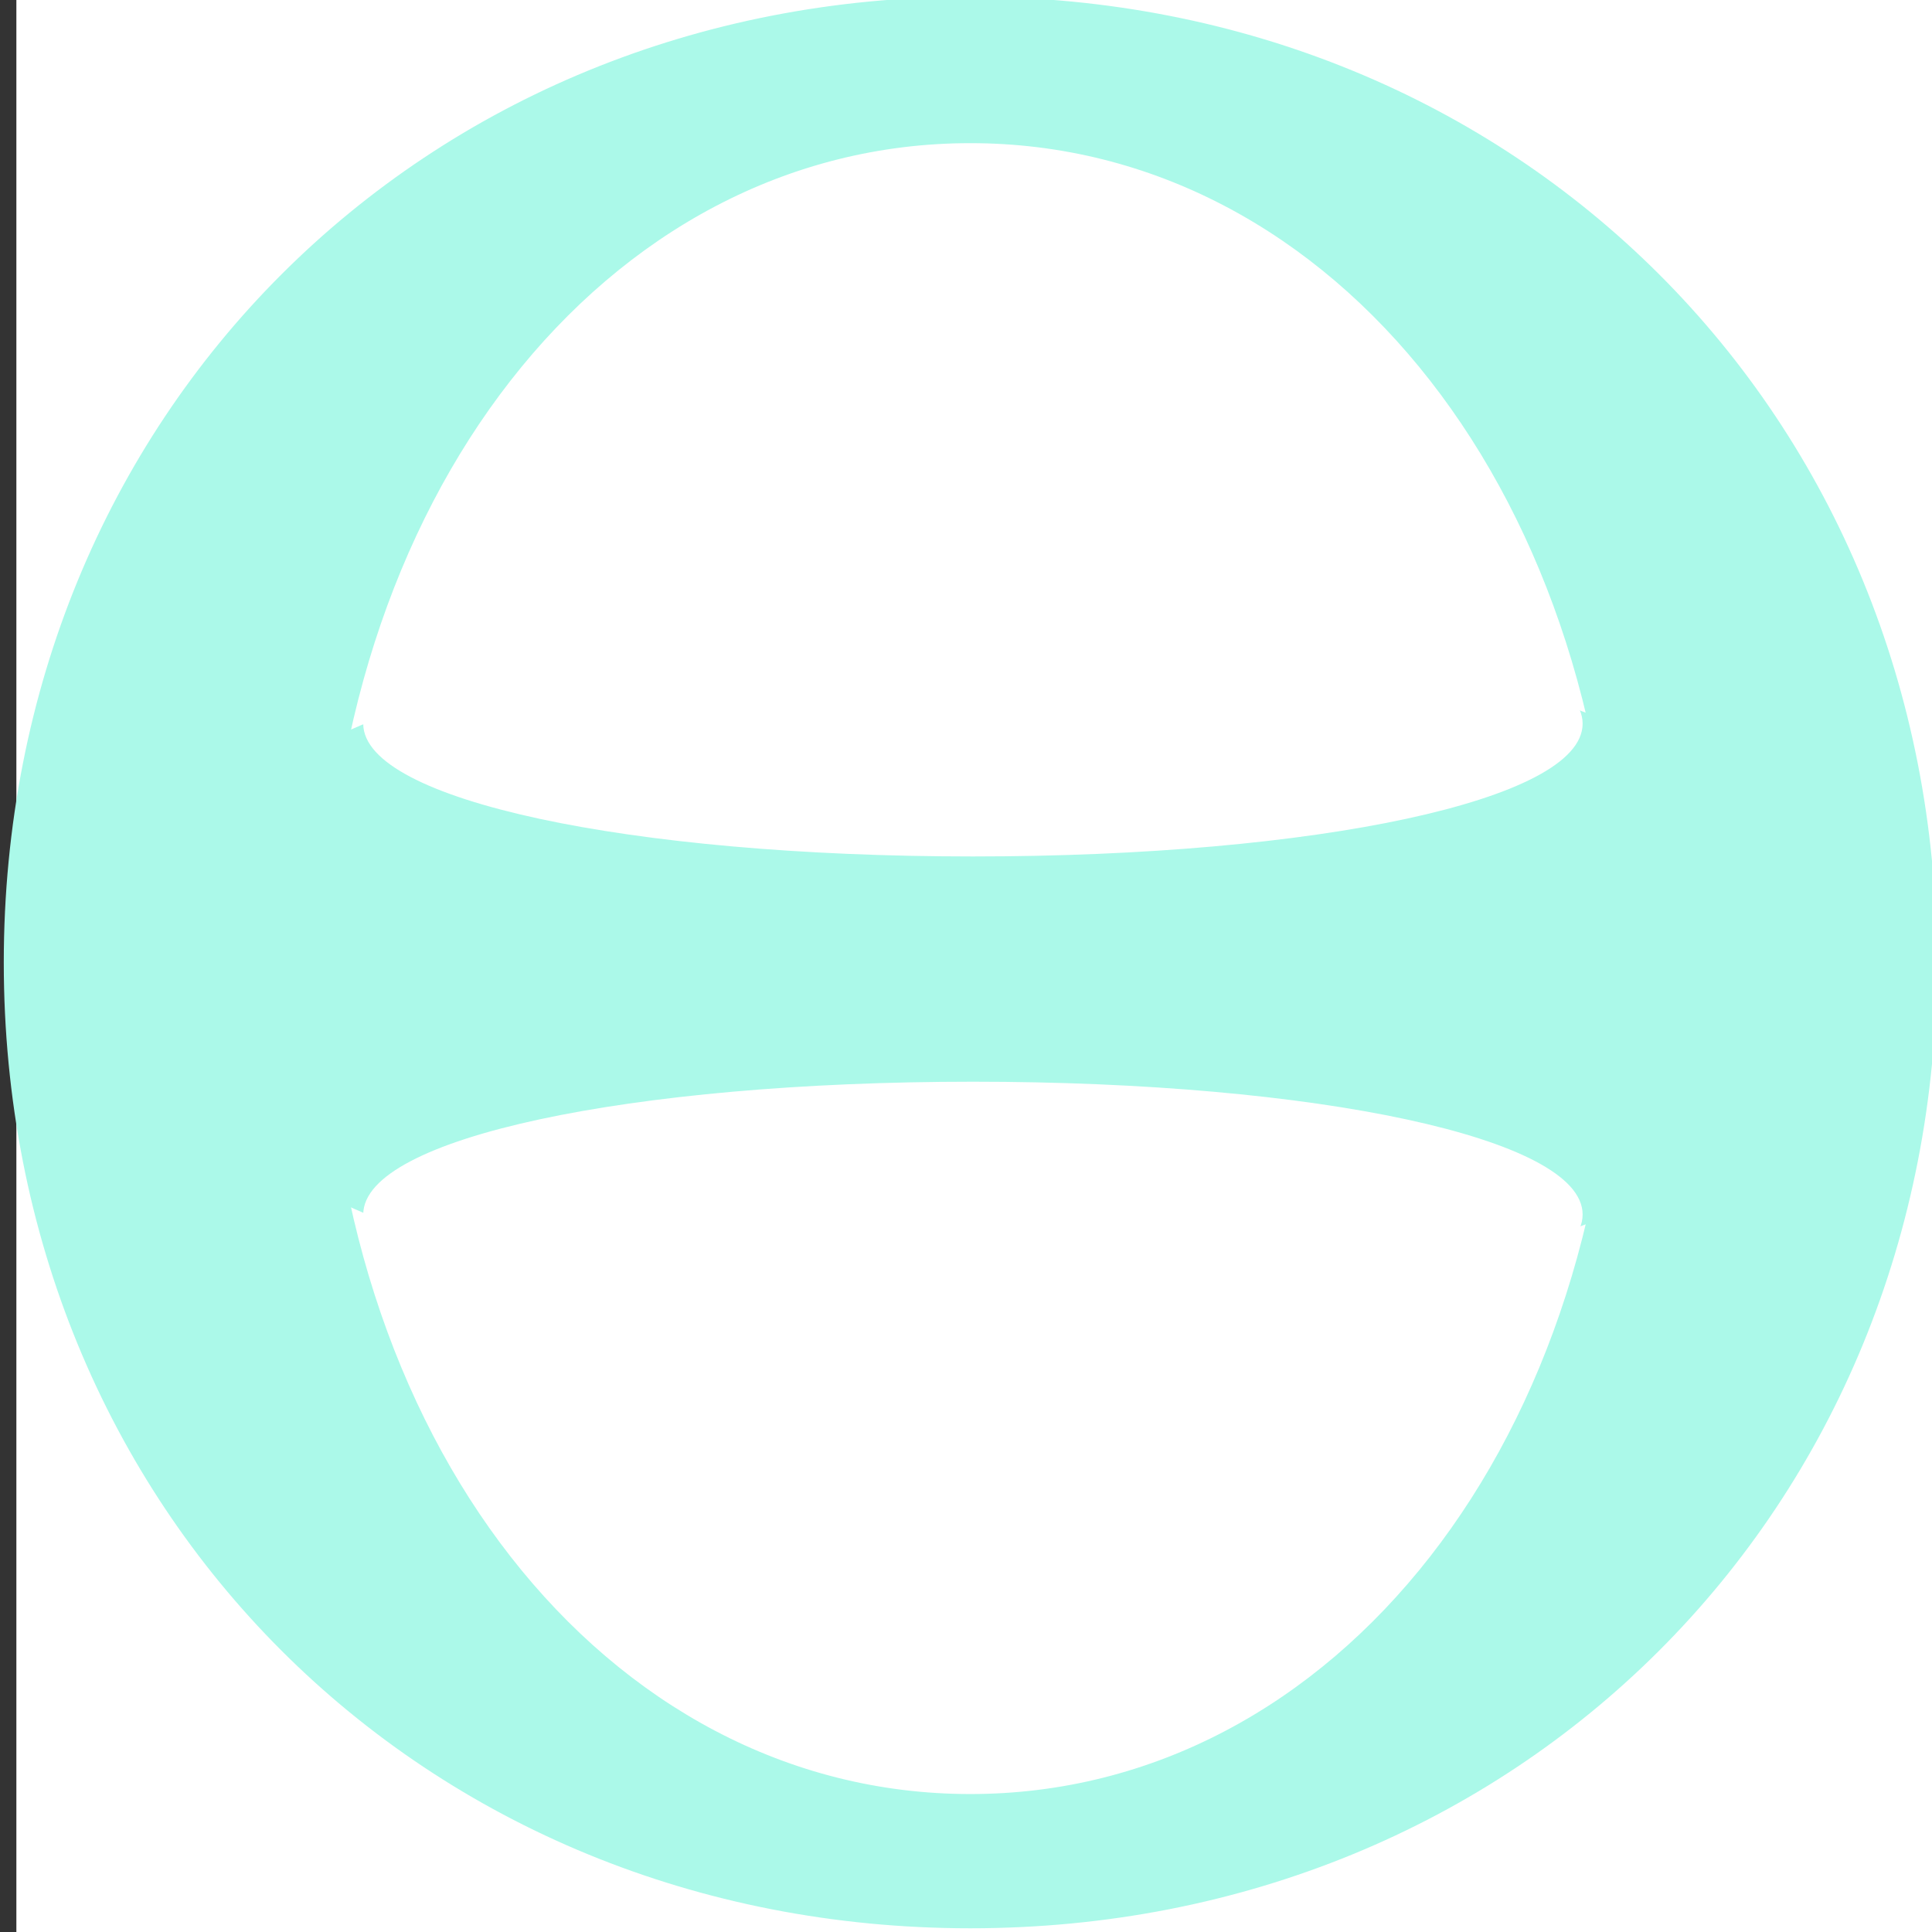 <?xml version="1.0" encoding="UTF-8" standalone="no"?>
<svg
   xmlns:ooo="http://xml.openoffice.org/svg/export"
   xmlns:dc="http://purl.org/dc/elements/1.1/"
   xmlns:cc="http://creativecommons.org/ns#"
   xmlns:rdf="http://www.w3.org/1999/02/22-rdf-syntax-ns#"
   xmlns:svg="http://www.w3.org/2000/svg"
   xmlns="http://www.w3.org/2000/svg"
   xmlns:sodipodi="http://sodipodi.sourceforge.net/DTD/sodipodi-0.dtd"
   xmlns:inkscape="http://www.inkscape.org/namespaces/inkscape"
   version="1.2"
   width="128mm"
   height="128mm"
   viewBox="0 0 25600 25600"
   preserveAspectRatio="xMidYMid"
   fill-rule="evenodd"
   clip-path="url(#presentation_clip_path)"
   stroke-width="28.222"
   stroke-linejoin="round"
   xml:space="preserve"
   id="svg2"
   inkscape:version="0.48.3.1 r9886"
   sodipodi:docname="zentalogo.svg"
   inkscape:export-filename="/home/build/mag/tmp/zentalogo64.png"
   inkscape:export-xdpi="12.540586"
   inkscape:export-ydpi="12.540586"><rect x="0" y="0" width="25600" height="25600" fill="#333333" stroke="none"/><sodipodi:namedview
   pagecolor="#ffffff"
   bordercolor="#666666"
   borderopacity="1"
   objecttolerance="10"
   gridtolerance="10"
   guidetolerance="10"
   inkscape:pageopacity="0"
   inkscape:pageshadow="2"
   inkscape:window-width="640"
   inkscape:window-height="480"
   id="namedview70"
   showgrid="false"
   inkscape:zoom="0.52034723"
   inkscape:cx="226.77165"
   inkscape:cy="226.77165"
   inkscape:window-x="0"
   inkscape:window-y="24"
   inkscape:window-maximized="0"
   inkscape:current-layer="svg2" />
 <defs
   class="TextShapeIndex"
   id="defs4">
  <g
   ooo:slide="id1"
   ooo:id-list="id3 id4 id5 id6 id7 id8"
   id="g6" />
 </defs>
 <rect
   style="fill:#ffffff"
   id="rect3016"
   width="451.622"
   height="459.309"
   x="3.844"
   y="-1.922"
   transform="scale(56.444,56.444)" /><g
   class="SlideGroup"
   id="g8"
   transform="matrix(1.639,0,0,1.617,-5007.708,-6812.166)">
  <g
   id="g10">
   <g
   id="id1"
   class="Slide"
   clip-path="url(#presentation_clip_path)">
    <g
   class="Page"
   id="g13">
     <g
   class="com.sun.star.drawing.CustomShape"
   id="g15">
      <g
   id="id3">
       <path
   d="m 10900,4200 c 4422,0 7800,3421 7800,7900 0,4479 -3378,7900 -7800,7900 -4422,0 -7800,-3421 -7800,-7900 0,-4479 3378,-7900 7800,-7900 z m -7800,0 0,0 z m 15601,15801 0,0 z"
   id="path18"
   inkscape:connector-curvature="0"
   style="fill:#abf9e9;stroke:none" />
       <path
   d="m 10900,4200 c 4422,0 7800,3421 7800,7900 0,4479 -3378,7900 -7800,7900 -4422,0 -7800,-3421 -7800,-7900 0,-4479 3378,-7900 7800,-7900 z"
   id="path20"
   inkscape:connector-curvature="0"
   style="fill:none;stroke:#abf9e9" />
       <path
   d="m 3100,4200 0,0 z"
   id="path22"
   inkscape:connector-curvature="0"
   style="fill:none;stroke:#abf9e9" />
       <path
   d="m 18701,20001 0,0 z"
   id="path24"
   inkscape:connector-curvature="0"
   style="fill:none;stroke:#abf9e9" />
      </g>
     </g>
     <g
   class="com.sun.star.drawing.CustomShape"
   id="g26">
      <g
   id="id4">
       <path
   d="m 10900,5400 c 2948,0 5200,2923 5200,6750 0,3827 -2252,6750 -5200,6750 -2948,0 -5200,-2923 -5200,-6750 0,-3827 2252,-6750 5200,-6750 z m -5200,0 0,0 z m 10401,13501 0,0 z"
   id="path29"
   inkscape:connector-curvature="0"
   style="fill:#ffffff;stroke:none" />
       <path
   d="m 10900,5400 c 2948,0 5200,2923 5200,6750 0,3827 -2252,6750 -5200,6750 -2948,0 -5200,-2923 -5200,-6750 0,-3827 2252,-6750 5200,-6750 z"
   id="path31"
   inkscape:connector-curvature="0"
   style="fill:none;stroke:#ffffff" />
       <path
   d="m 5700,5400 0,0 z"
   id="path33"
   inkscape:connector-curvature="0"
   style="fill:none;stroke:#ffffff" />
       <path
   d="m 16101,18901 0,0 z"
   id="path35"
   inkscape:connector-curvature="0"
   style="fill:none;stroke:#ffffff" />
      </g>
     </g>
     <g
   class="com.sun.star.drawing.CustomShape"
   id="g37">
      <g
   id="id5">
       <path
   d="m 11050,9300 c 3940,0 6950,1234 6950,2849 0,1615 -3010,2850 -6950,2850 -3940,0 -6950,-1235 -6950,-2850 0,-1615 3010,-2849 6950,-2849 z m -6950,0 0,0 z m 13901,5701 0,0 z"
   id="path40"
   inkscape:connector-curvature="0"
   style="fill:#abf9e9;stroke:none" />
       <path
   d="m 11050,9300 c 3940,0 6950,1234 6950,2849 0,1615 -3010,2850 -6950,2850 -3940,0 -6950,-1235 -6950,-2850 0,-1615 3010,-2849 6950,-2849 z"
   id="path42"
   inkscape:connector-curvature="0"
   style="fill:none;stroke:#abf9e9" />
       <path
   d="m 4100,9300 0,0 z"
   id="path44"
   inkscape:connector-curvature="0"
   style="fill:none;stroke:#abf9e9" />
       <path
   d="m 18001,15001 0,0 z"
   id="path46"
   inkscape:connector-curvature="0"
   style="fill:none;stroke:#abf9e9" />
      </g>
     </g>
     <g
   class="com.sun.star.drawing.CustomShape"
   id="g48">
      <g
   id="id6">
       <path
   d="m 10921,9069 c 2787,0 4915,465 4915,1074 0,609 -2128,1074 -4915,1074 -2787,0 -4915,-465 -4915,-1074 0,-609 2128,-1074 4915,-1074 z m -4915,0 0,0 z m 9831,2149 0,0 z"
   id="path51"
   inkscape:connector-curvature="0"
   style="fill:#ffffff;stroke:none" />
       <path
   d="m 10921,9069 c 2787,0 4915,465 4915,1074 0,609 -2128,1074 -4915,1074 -2787,0 -4915,-465 -4915,-1074 0,-609 2128,-1074 4915,-1074 z"
   id="path53"
   inkscape:connector-curvature="0"
   style="fill:none;stroke:#ffffff" />
       <path
   d="m 6006,9069 0,0 z"
   id="path55"
   inkscape:connector-curvature="0"
   style="fill:none;stroke:#ffffff" />
       <path
   d="m 15837,11218 0,0 z"
   id="path57"
   inkscape:connector-curvature="0"
   style="fill:none;stroke:#ffffff" />
      </g>
     </g>
     <g
   class="com.sun.star.drawing.CustomShape"
   id="g59">
      <g
   id="id7">
       <path
   d="m 10921,13091 c 2787,0 4915,465 4915,1074 0,609 -2128,1074 -4915,1074 -2787,0 -4915,-465 -4915,-1074 0,-609 2128,-1074 4915,-1074 z m -4915,0 0,0 z m 9831,2149 0,0 z"
   id="path62"
   inkscape:connector-curvature="0"
   style="fill:#ffffff;stroke:none" />
       <path
   d="m 10921,13091 c 2787,0 4915,465 4915,1074 0,609 -2128,1074 -4915,1074 -2787,0 -4915,-465 -4915,-1074 0,-609 2128,-1074 4915,-1074 z"
   id="path64"
   inkscape:connector-curvature="0"
   style="fill:none;stroke:#ffffff" />
       <path
   d="m 6006,13091 0,0 z"
   id="path66"
   inkscape:connector-curvature="0"
   style="fill:none;stroke:#ffffff" />
       <path
   d="m 15837,15240 0,0 z"
   id="path68"
   inkscape:connector-curvature="0"
   style="fill:none;stroke:#ffffff" />
      </g>
     </g>
    </g>
   </g>
  </g>
 </g>
</svg>